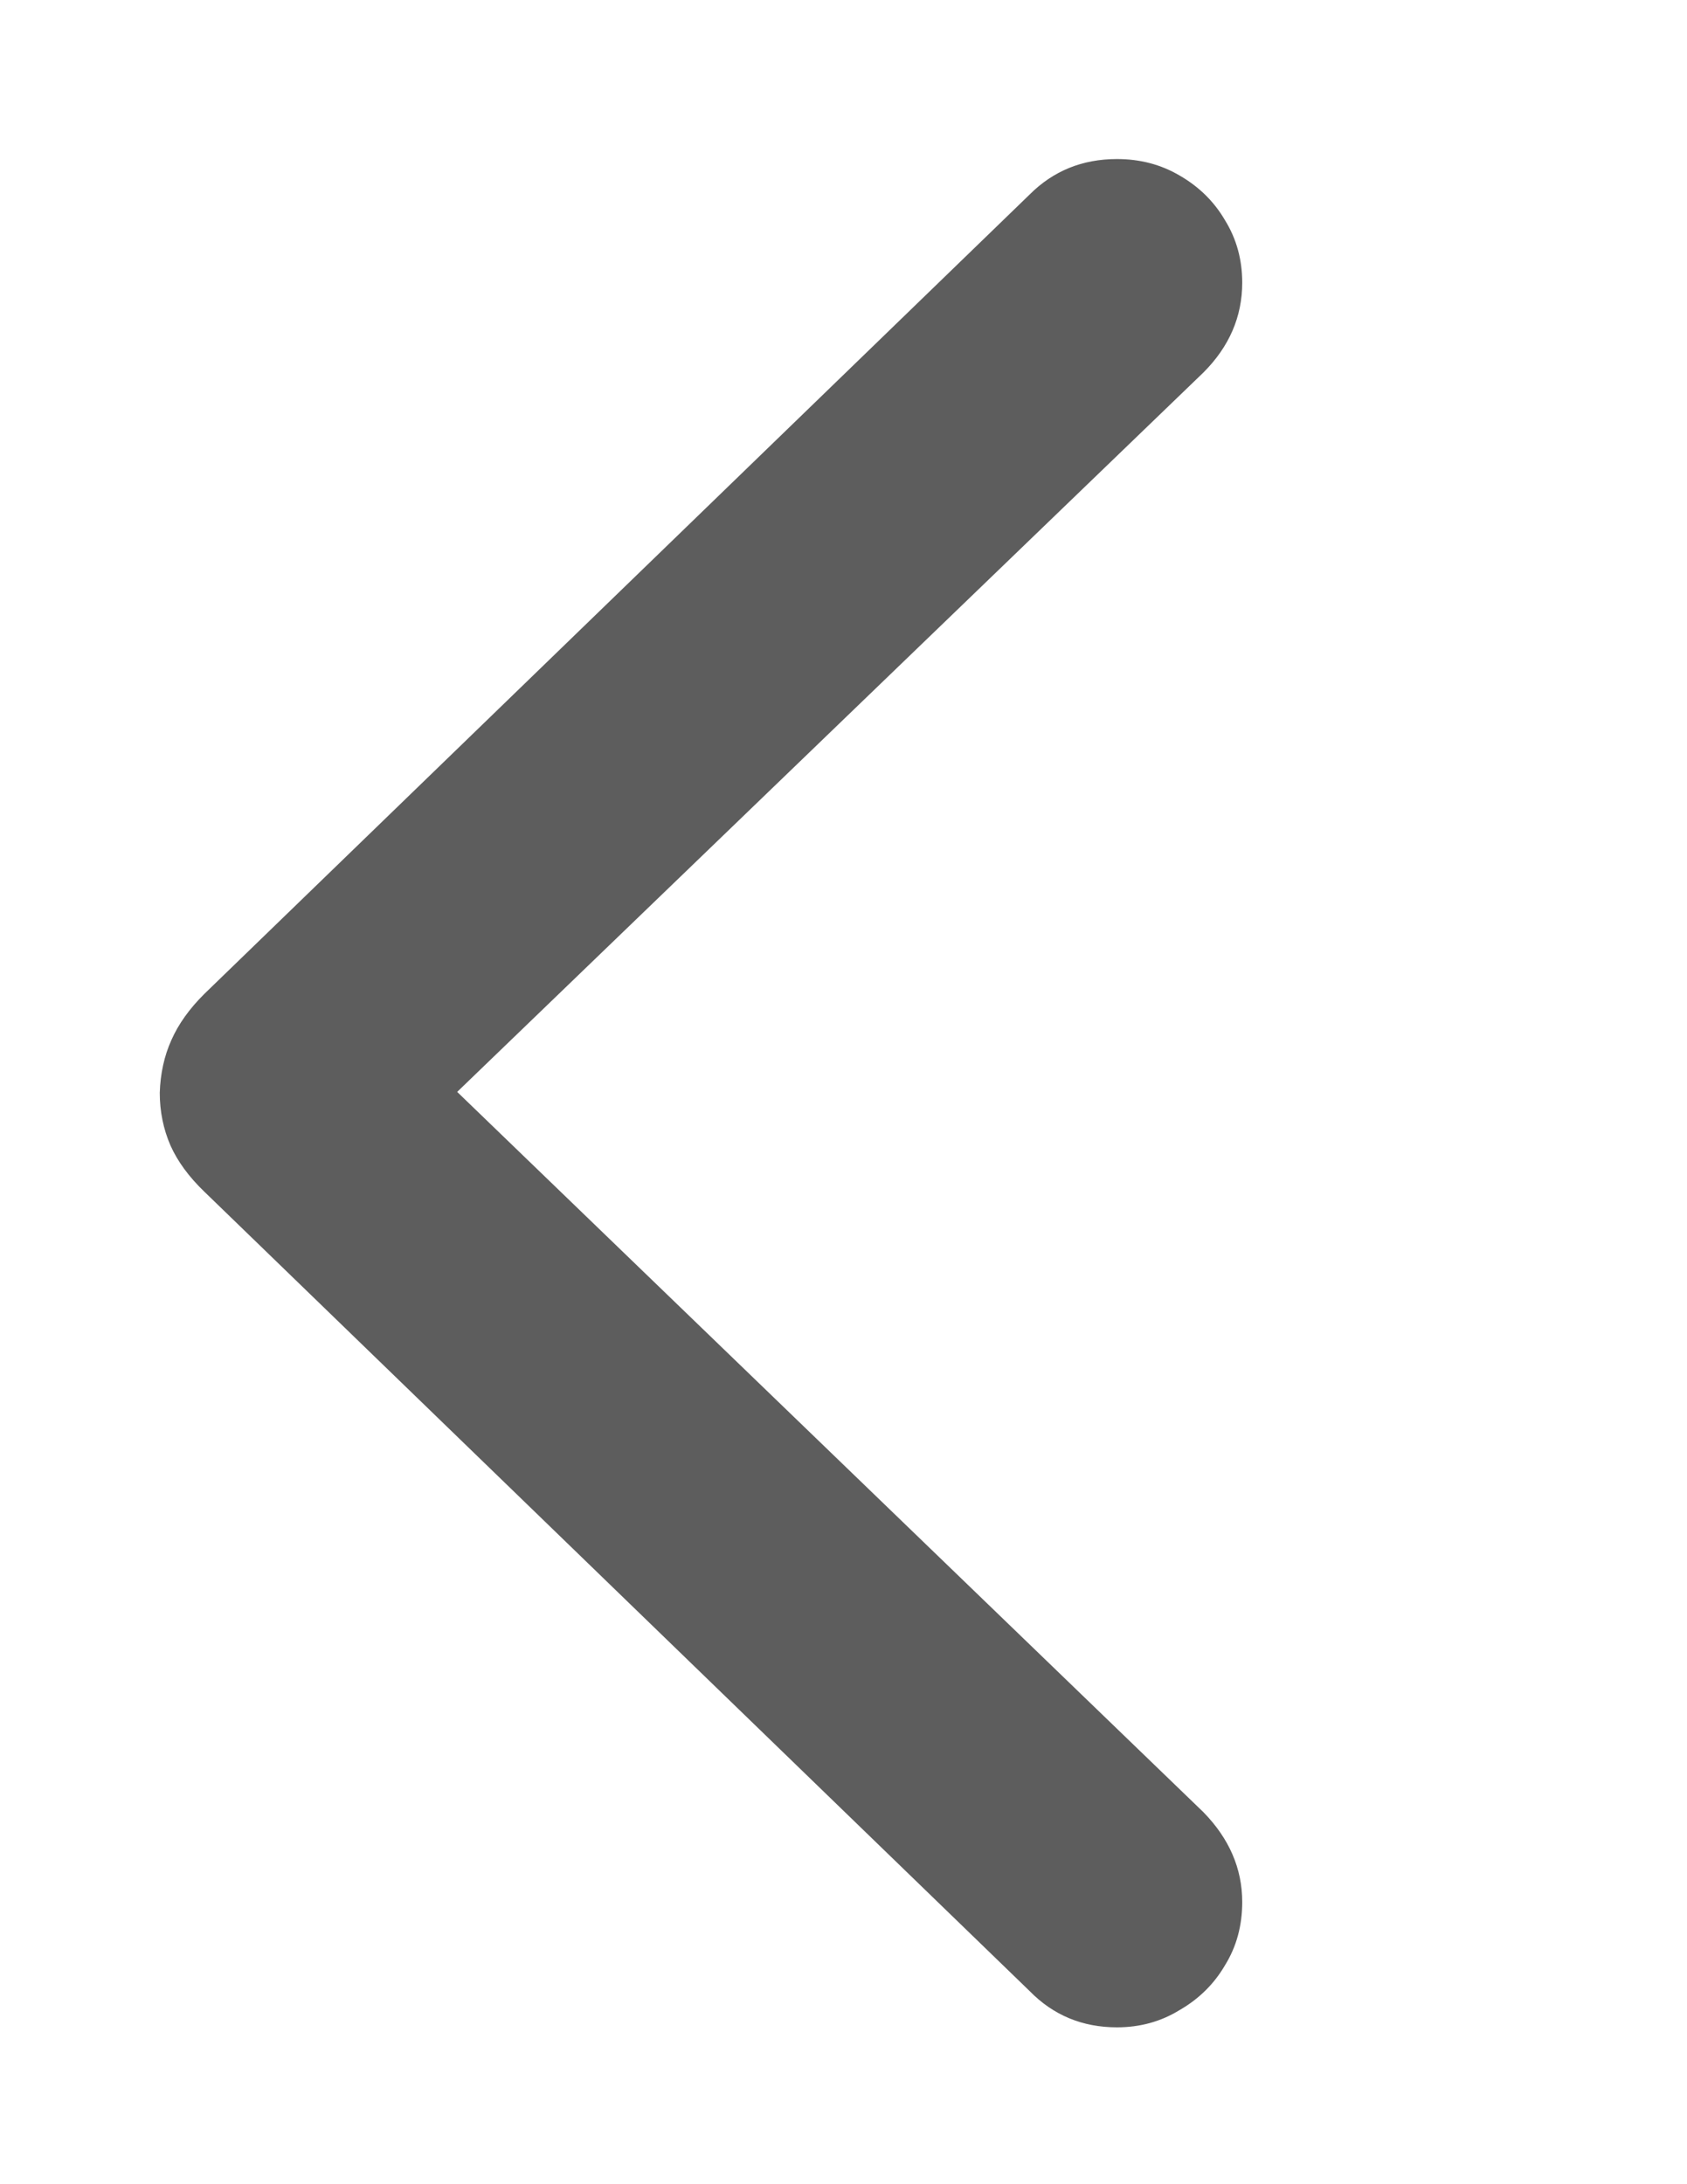 <svg width="17" height="22" viewBox="0 0 17 22" fill="none" xmlns="http://www.w3.org/2000/svg">
<path d="M1.61 11.007C1.616 10.813 1.655 10.636 1.727 10.476C1.798 10.315 1.909 10.16 2.059 10.011L10.376 1.959C10.614 1.721 10.907 1.602 11.256 1.602C11.488 1.602 11.699 1.657 11.887 1.768C12.08 1.879 12.233 2.028 12.343 2.216C12.46 2.404 12.518 2.615 12.518 2.847C12.518 3.19 12.387 3.492 12.127 3.752L4.607 10.998L12.127 18.253C12.387 18.519 12.518 18.821 12.518 19.158C12.518 19.396 12.46 19.609 12.343 19.797C12.233 19.985 12.08 20.135 11.887 20.246C11.699 20.362 11.488 20.42 11.256 20.42C10.907 20.42 10.614 20.298 10.376 20.055L2.059 12.003C1.904 11.854 1.79 11.699 1.718 11.538C1.646 11.372 1.61 11.195 1.61 11.007Z" fill="#5D5D5D"/>
</svg>
